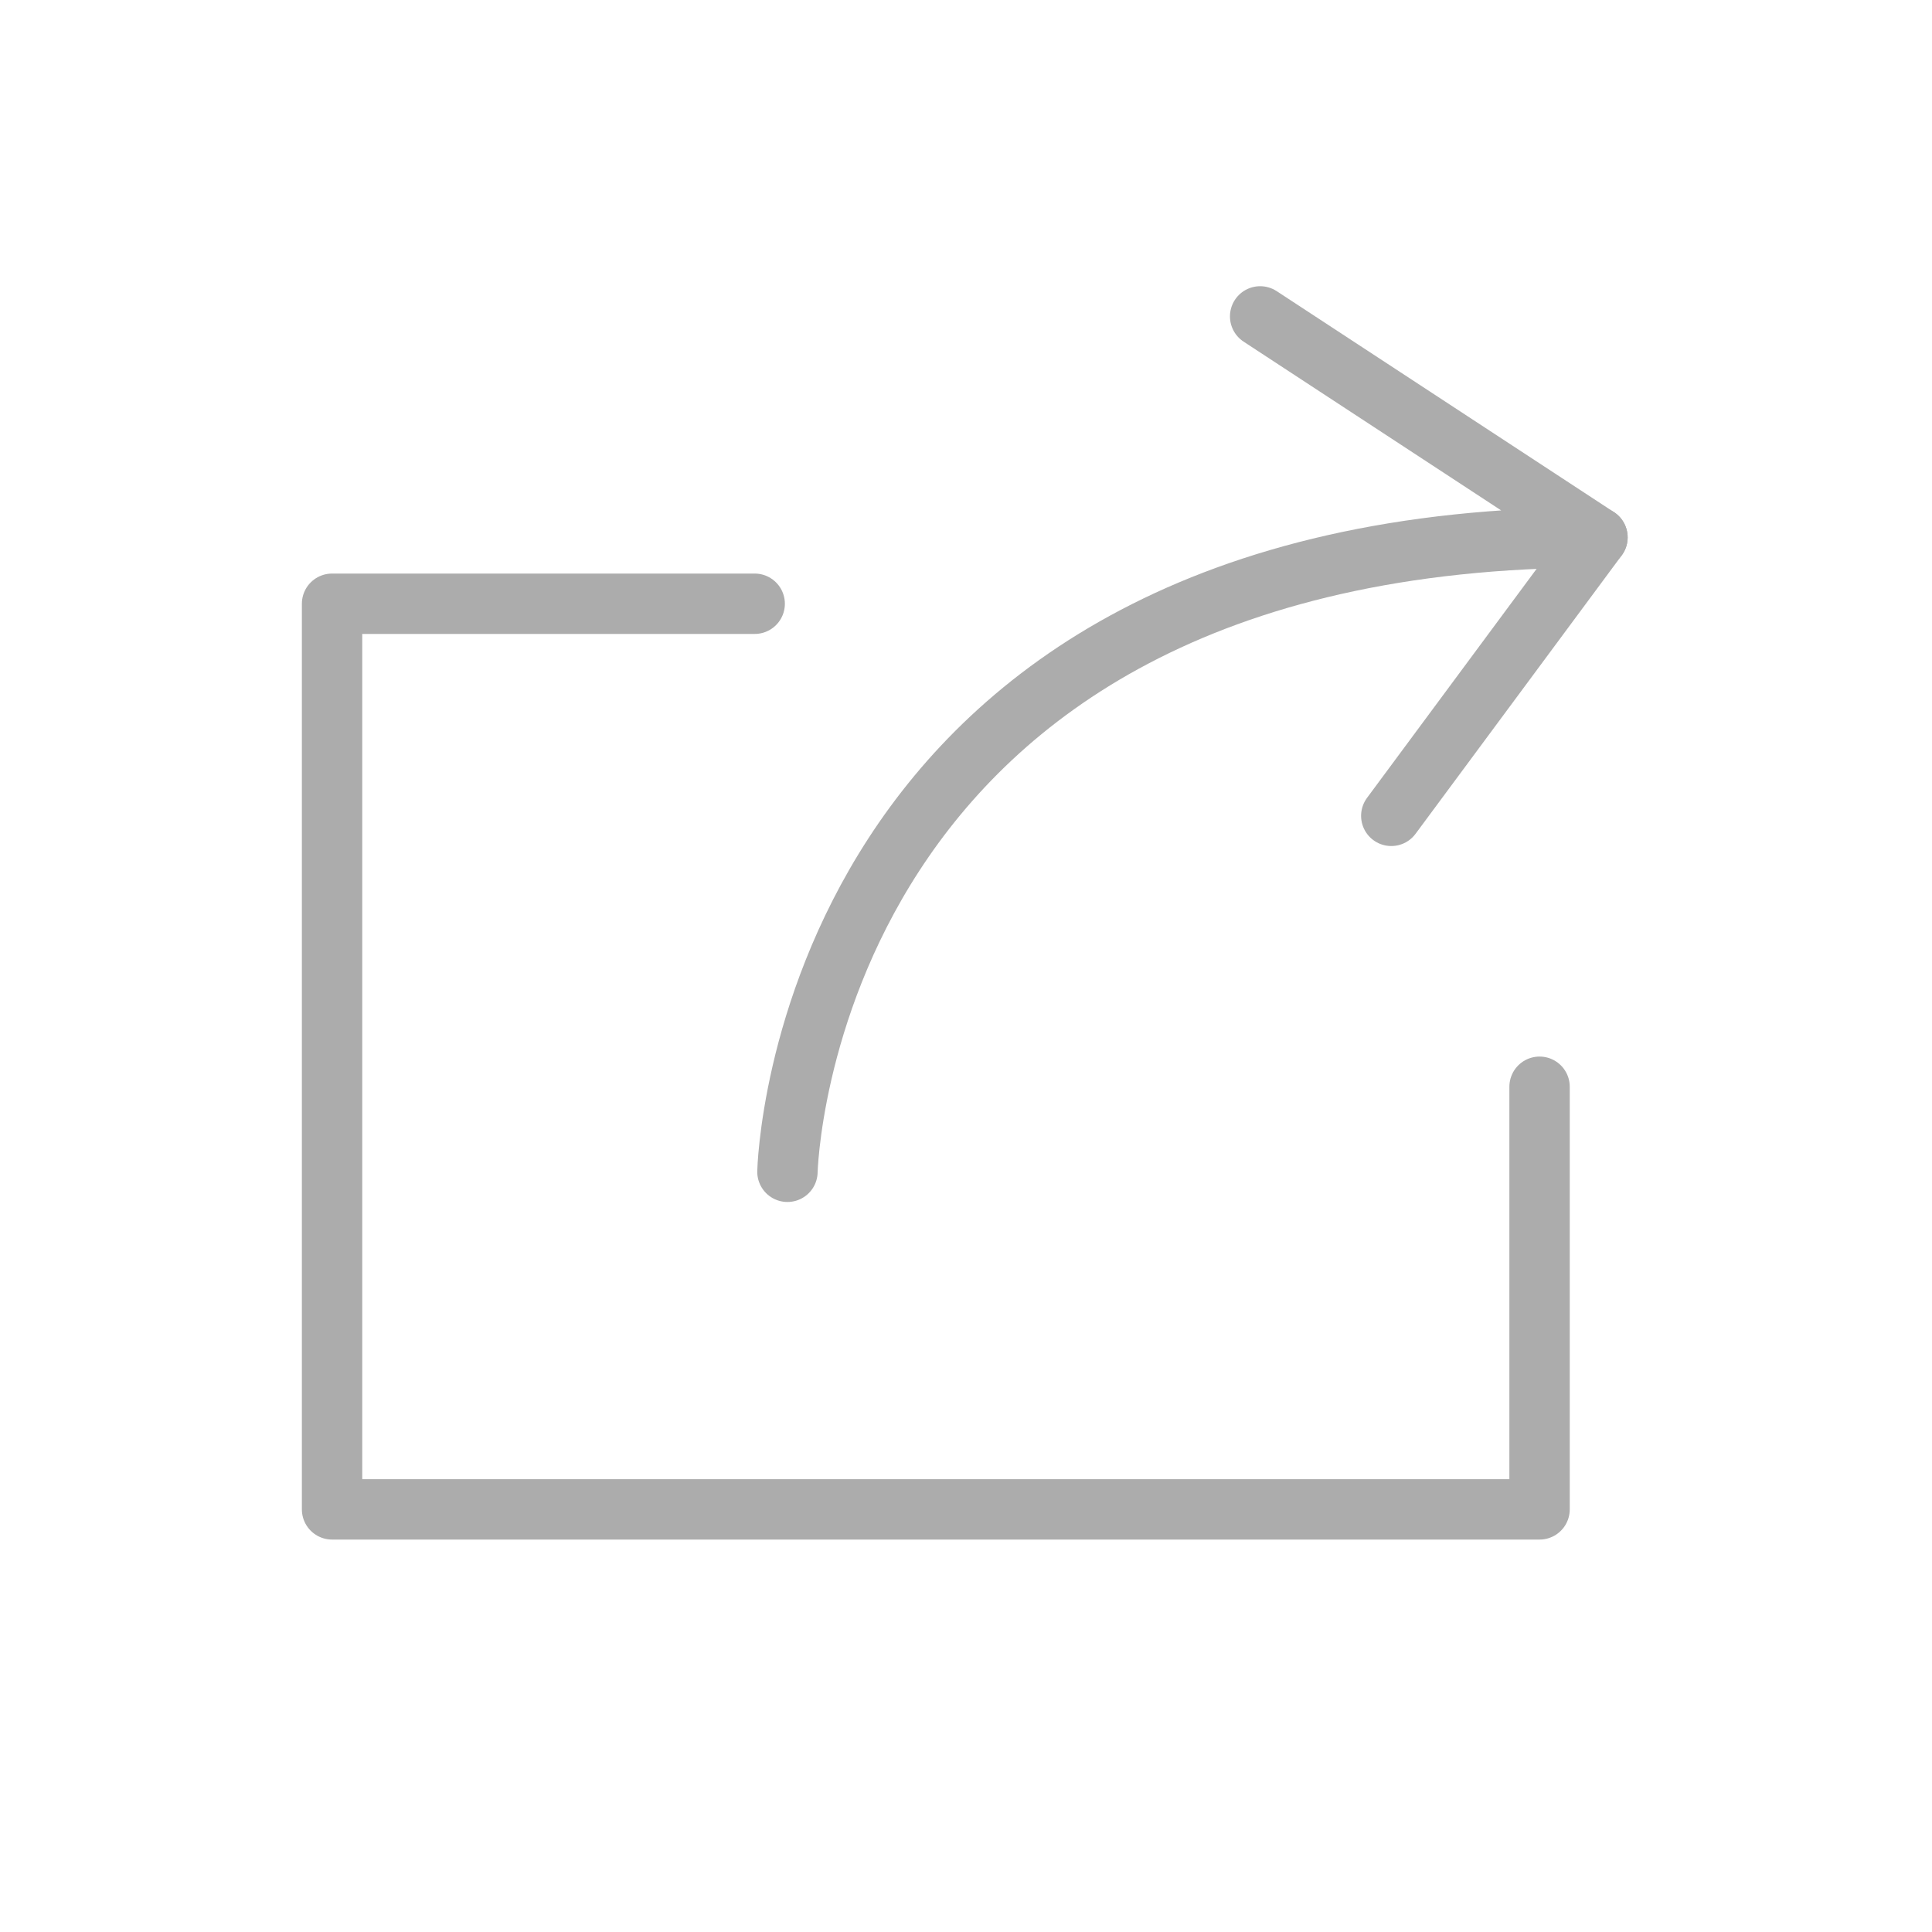 <?xml version="1.0" encoding="utf-8"?>
<!-- Generator: Adobe Illustrator 16.0.0, SVG Export Plug-In . SVG Version: 6.00 Build 0)  -->
<!DOCTYPE svg PUBLIC "-//W3C//DTD SVG 1.1//EN" "http://www.w3.org/Graphics/SVG/1.1/DTD/svg11.dtd">
<svg version="1.1" xmlns="http://www.w3.org/2000/svg" xmlns:xlink="http://www.w3.org/1999/xlink" x="0px" y="0px" width="64px"
	 height="64px" viewBox="0 0 64 64" enable-background="new 0 0 64 64" xml:space="preserve">
<g id="Layer_1">
</g>
<g id="Layer_2">
	<g>
		<g>
			<path fill="none" stroke="#ACACAC" stroke-width="2" stroke-linecap="round" stroke-linejoin="round" stroke-miterlimit="10" d="
				M41.744,10.481l11.174,7.321c-26.378,0-26.833,21.015-26.833,21.015"/>
			
				<line fill="none" stroke="#ACACAC" stroke-width="2" stroke-linecap="round" stroke-linejoin="round" stroke-miterlimit="10" x1="46.088" y1="27.026" x2="52.918" y2="17.802"/>
		</g>
		
			<polyline fill="none" stroke="#ACACAC" stroke-width="2" stroke-linecap="round" stroke-linejoin="round" stroke-miterlimit="10" points="
			25,20 11,20 11,50 51,50 51,36 		"/>
	</g>
</g>
<g id="Layer_3">
</g>
</svg>
